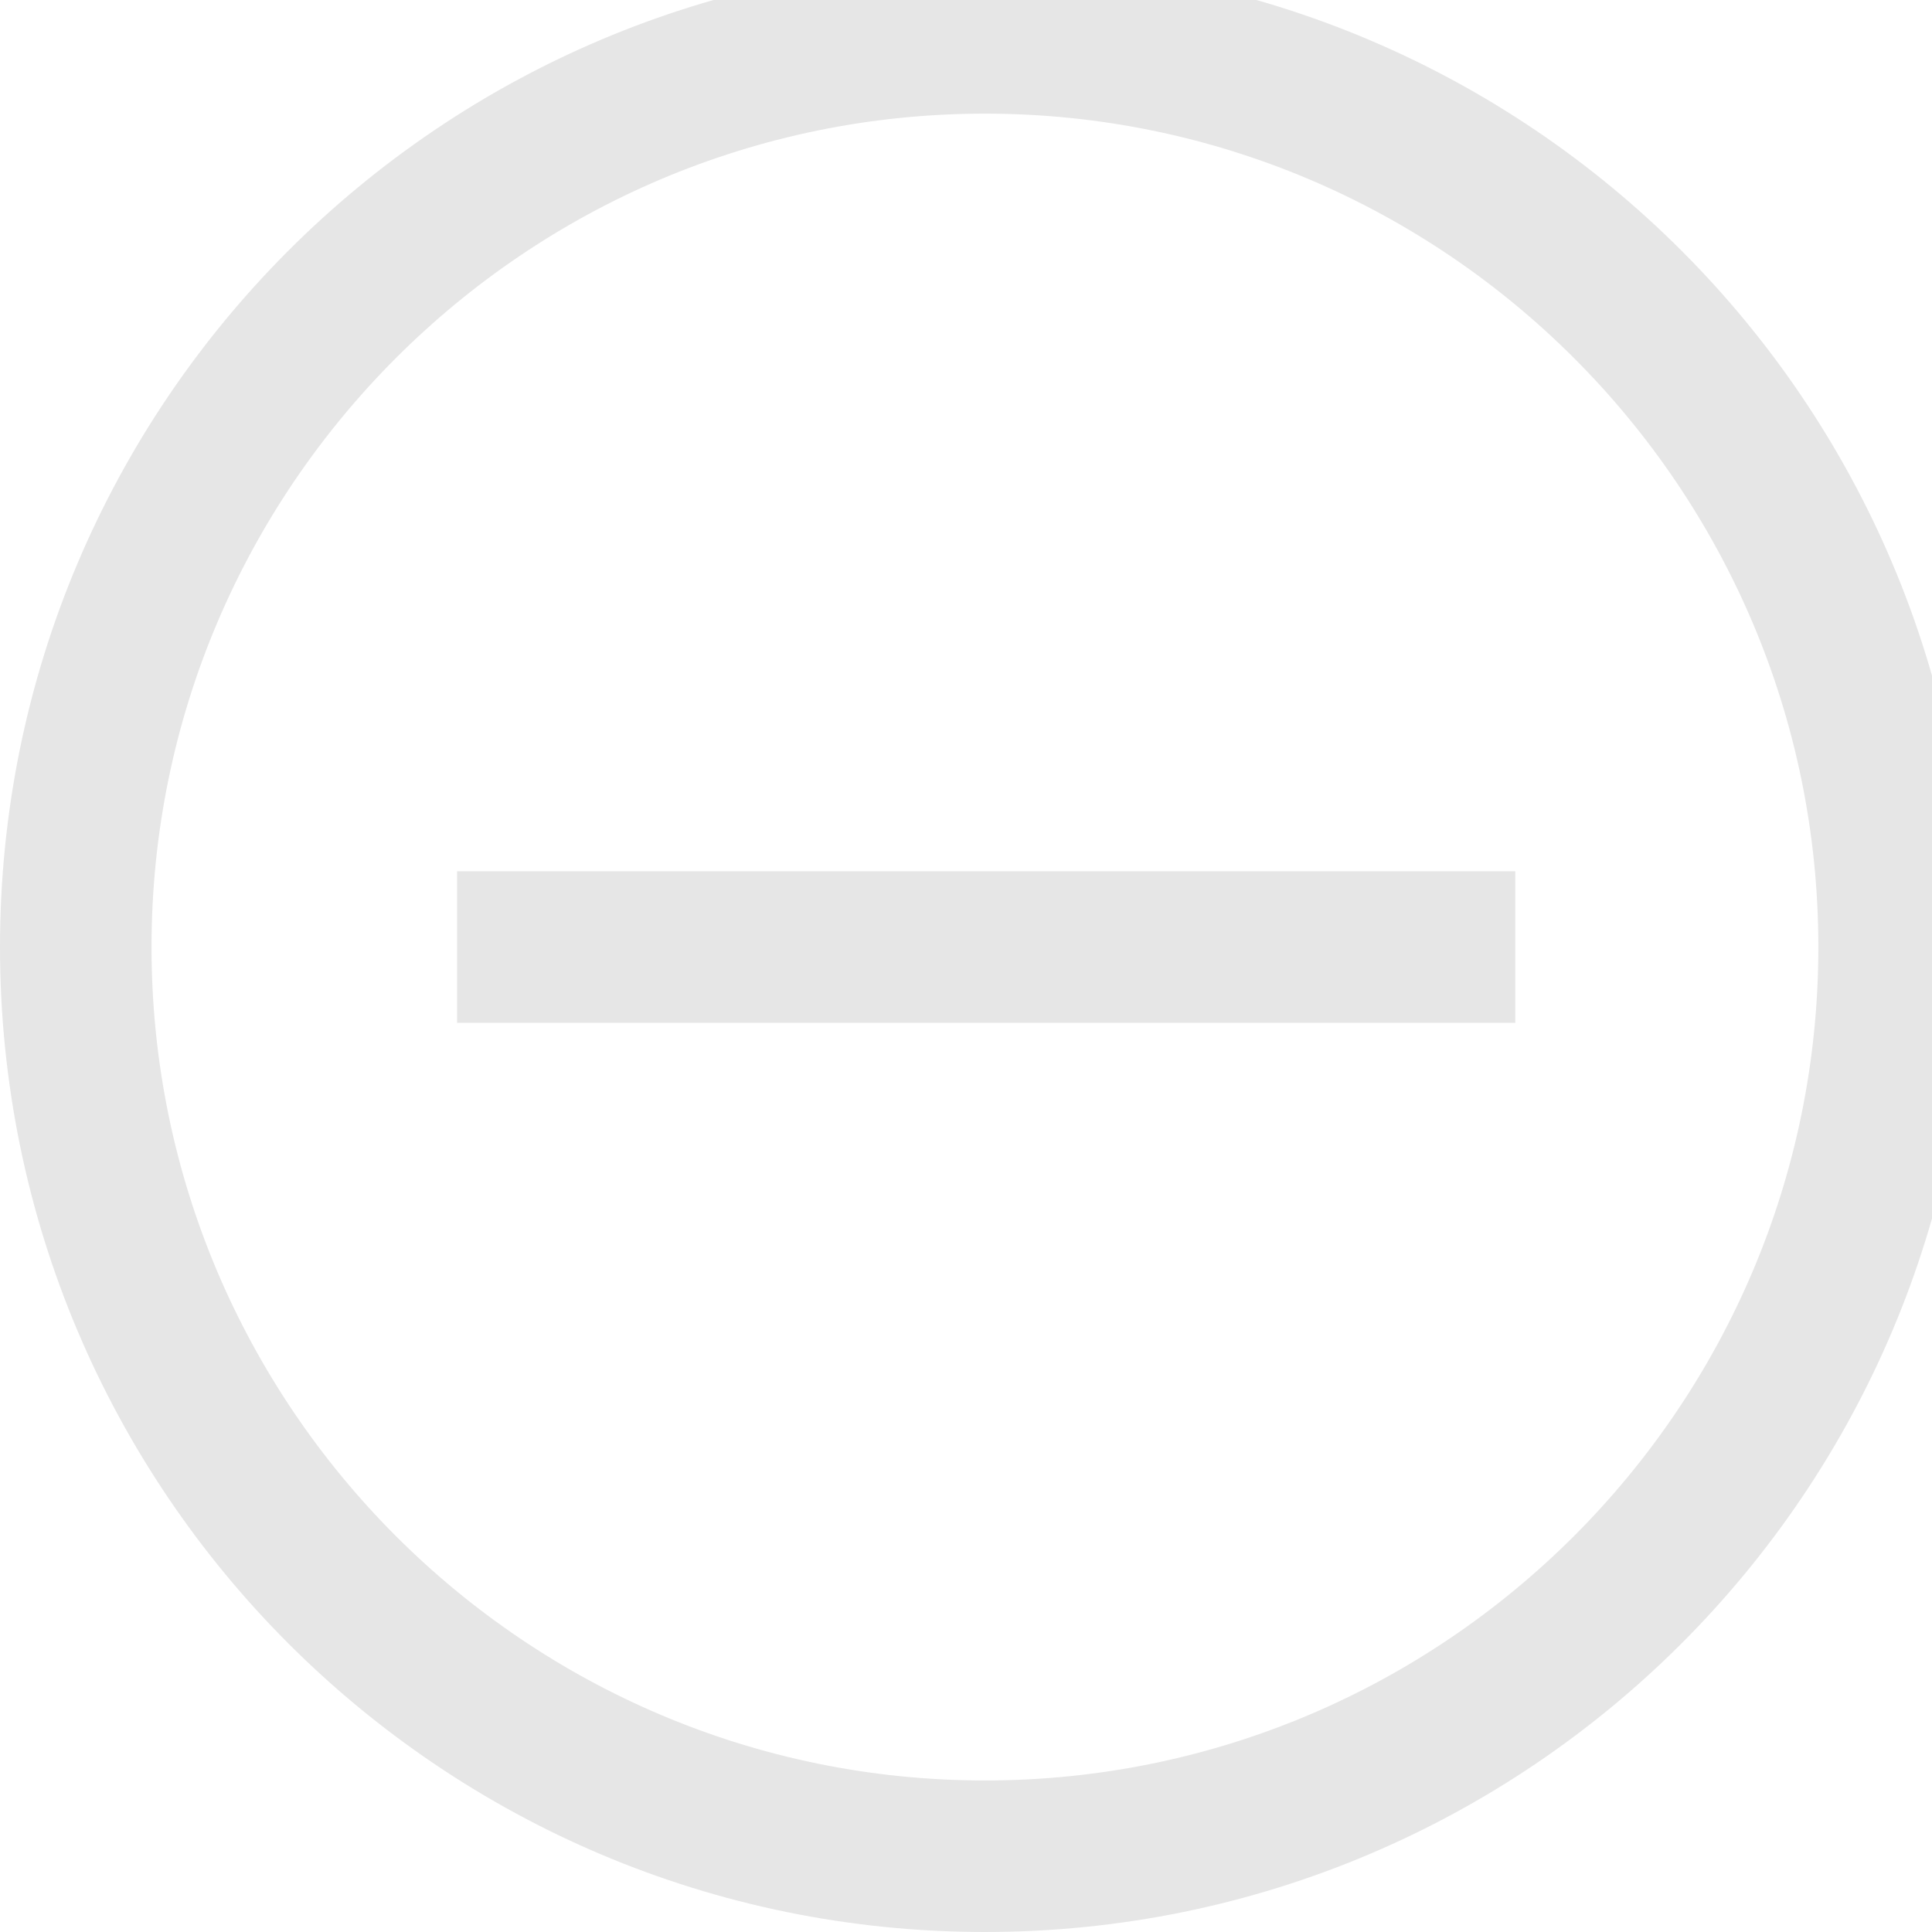 <?xml version="1.0" encoding="utf-8"?>
<!-- Generator: Adobe Illustrator 16.0.0, SVG Export Plug-In . SVG Version: 6.00 Build 0)  -->
<!DOCTYPE svg PUBLIC "-//W3C//DTD SVG 1.1//EN" "http://www.w3.org/Graphics/SVG/1.1/DTD/svg11.dtd">
<svg version="1.1" id="Layer_1" xmlns:xl="http://www.w3.org/1999/xlink"
	 xmlns="http://www.w3.org/2000/svg" xmlns:xlink="http://www.w3.org/1999/xlink" x="0px" y="0px" width="51px" height="51px"
	 viewBox="0 0 51 51" enable-background="new 0 0 51 51" xml:space="preserve">
<title>Canvas 4</title>
<title>Layer 1</title>
<path fill="#E6E6E6" stroke="#E6E6E6" stroke-width="2" stroke-miterlimit="10" d="M26,48C13.318,48,3,37.684,3,25
	C3,12.318,13.318,2,26,2c12.682,0,23,10.318,23,23C49,37.684,38.682,48,26,48 M26,0C12.191,0,1,11.192,1,25
	c0,13.811,11.191,25,25,25c13.809,0,25-11.189,25-25C51,11.192,39.809,0,26,0"/>
<rect x="13.066" y="24" fill="#E6E6E6" stroke="#E6E6E6" stroke-width="2" stroke-miterlimit="10" width="25.934" height="2"/>
</svg>
